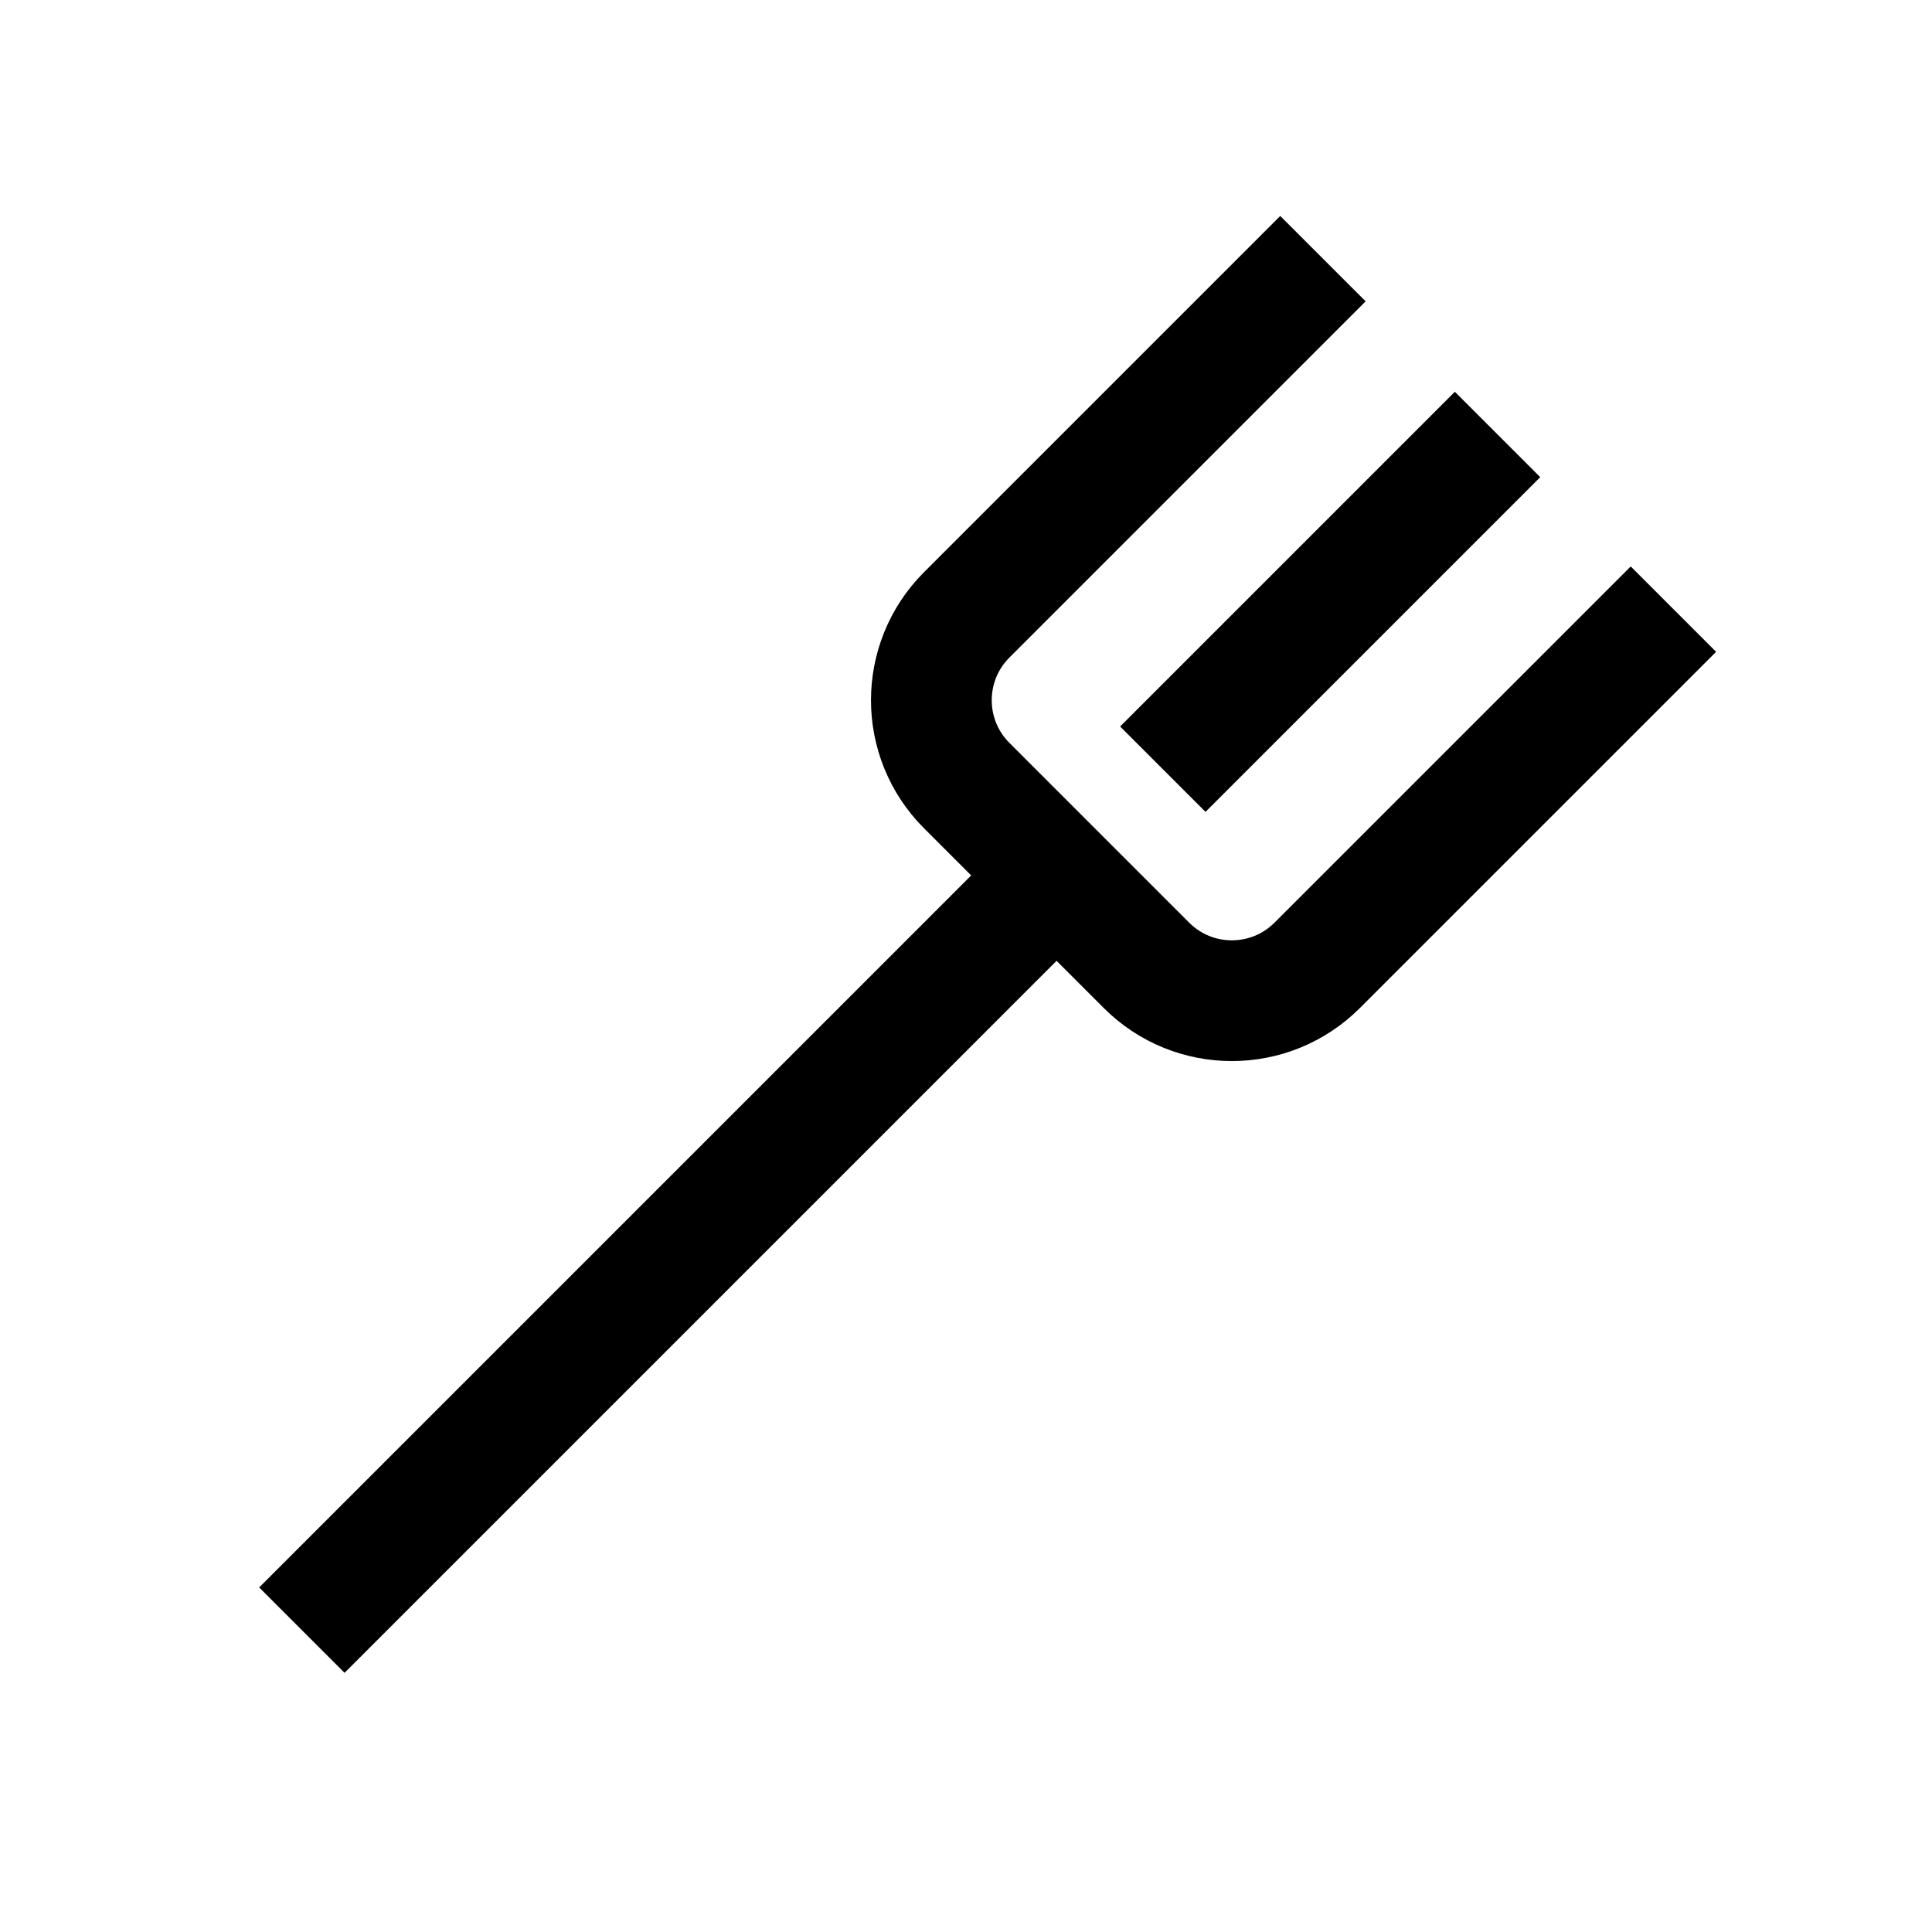 <?xml version="1.0" encoding="iso-8859-1"?>
<!-- Generator: Adobe Illustrator 19.1.0, SVG Export Plug-In . SVG Version: 6.00 Build 0)  -->
<svg version="1.1" id="Layer_1" xmlns="http://www.w3.org/2000/svg" xmlns:xlink="http://www.w3.org/1999/xlink" x="0px" y="0px"
	 viewBox="0 0 32 32" style="enable-background:new 0 0 32 32;" xml:space="preserve">
<path style="fill:none;stroke:#000000;stroke-width:2;stroke-miterlimit:10;" d="M27.717,10.089l-5.9,5.9
	c-0.781,0.781-2.047,0.781-2.828,0l-2.977-2.977c-0.781-0.781-0.781-2.047,0-2.828l5.9-5.9"/>
<line style="fill:none;stroke:#000000;stroke-width:2;stroke-miterlimit:10;" x1="18.184" y1="13.816" x2="5" y2="27"/>
<line style="fill:none;stroke:#000000;stroke-width:2;stroke-miterlimit:10;" x1="24.804" y1="7.196" x2="19.26" y2="12.74"/>
</svg>
